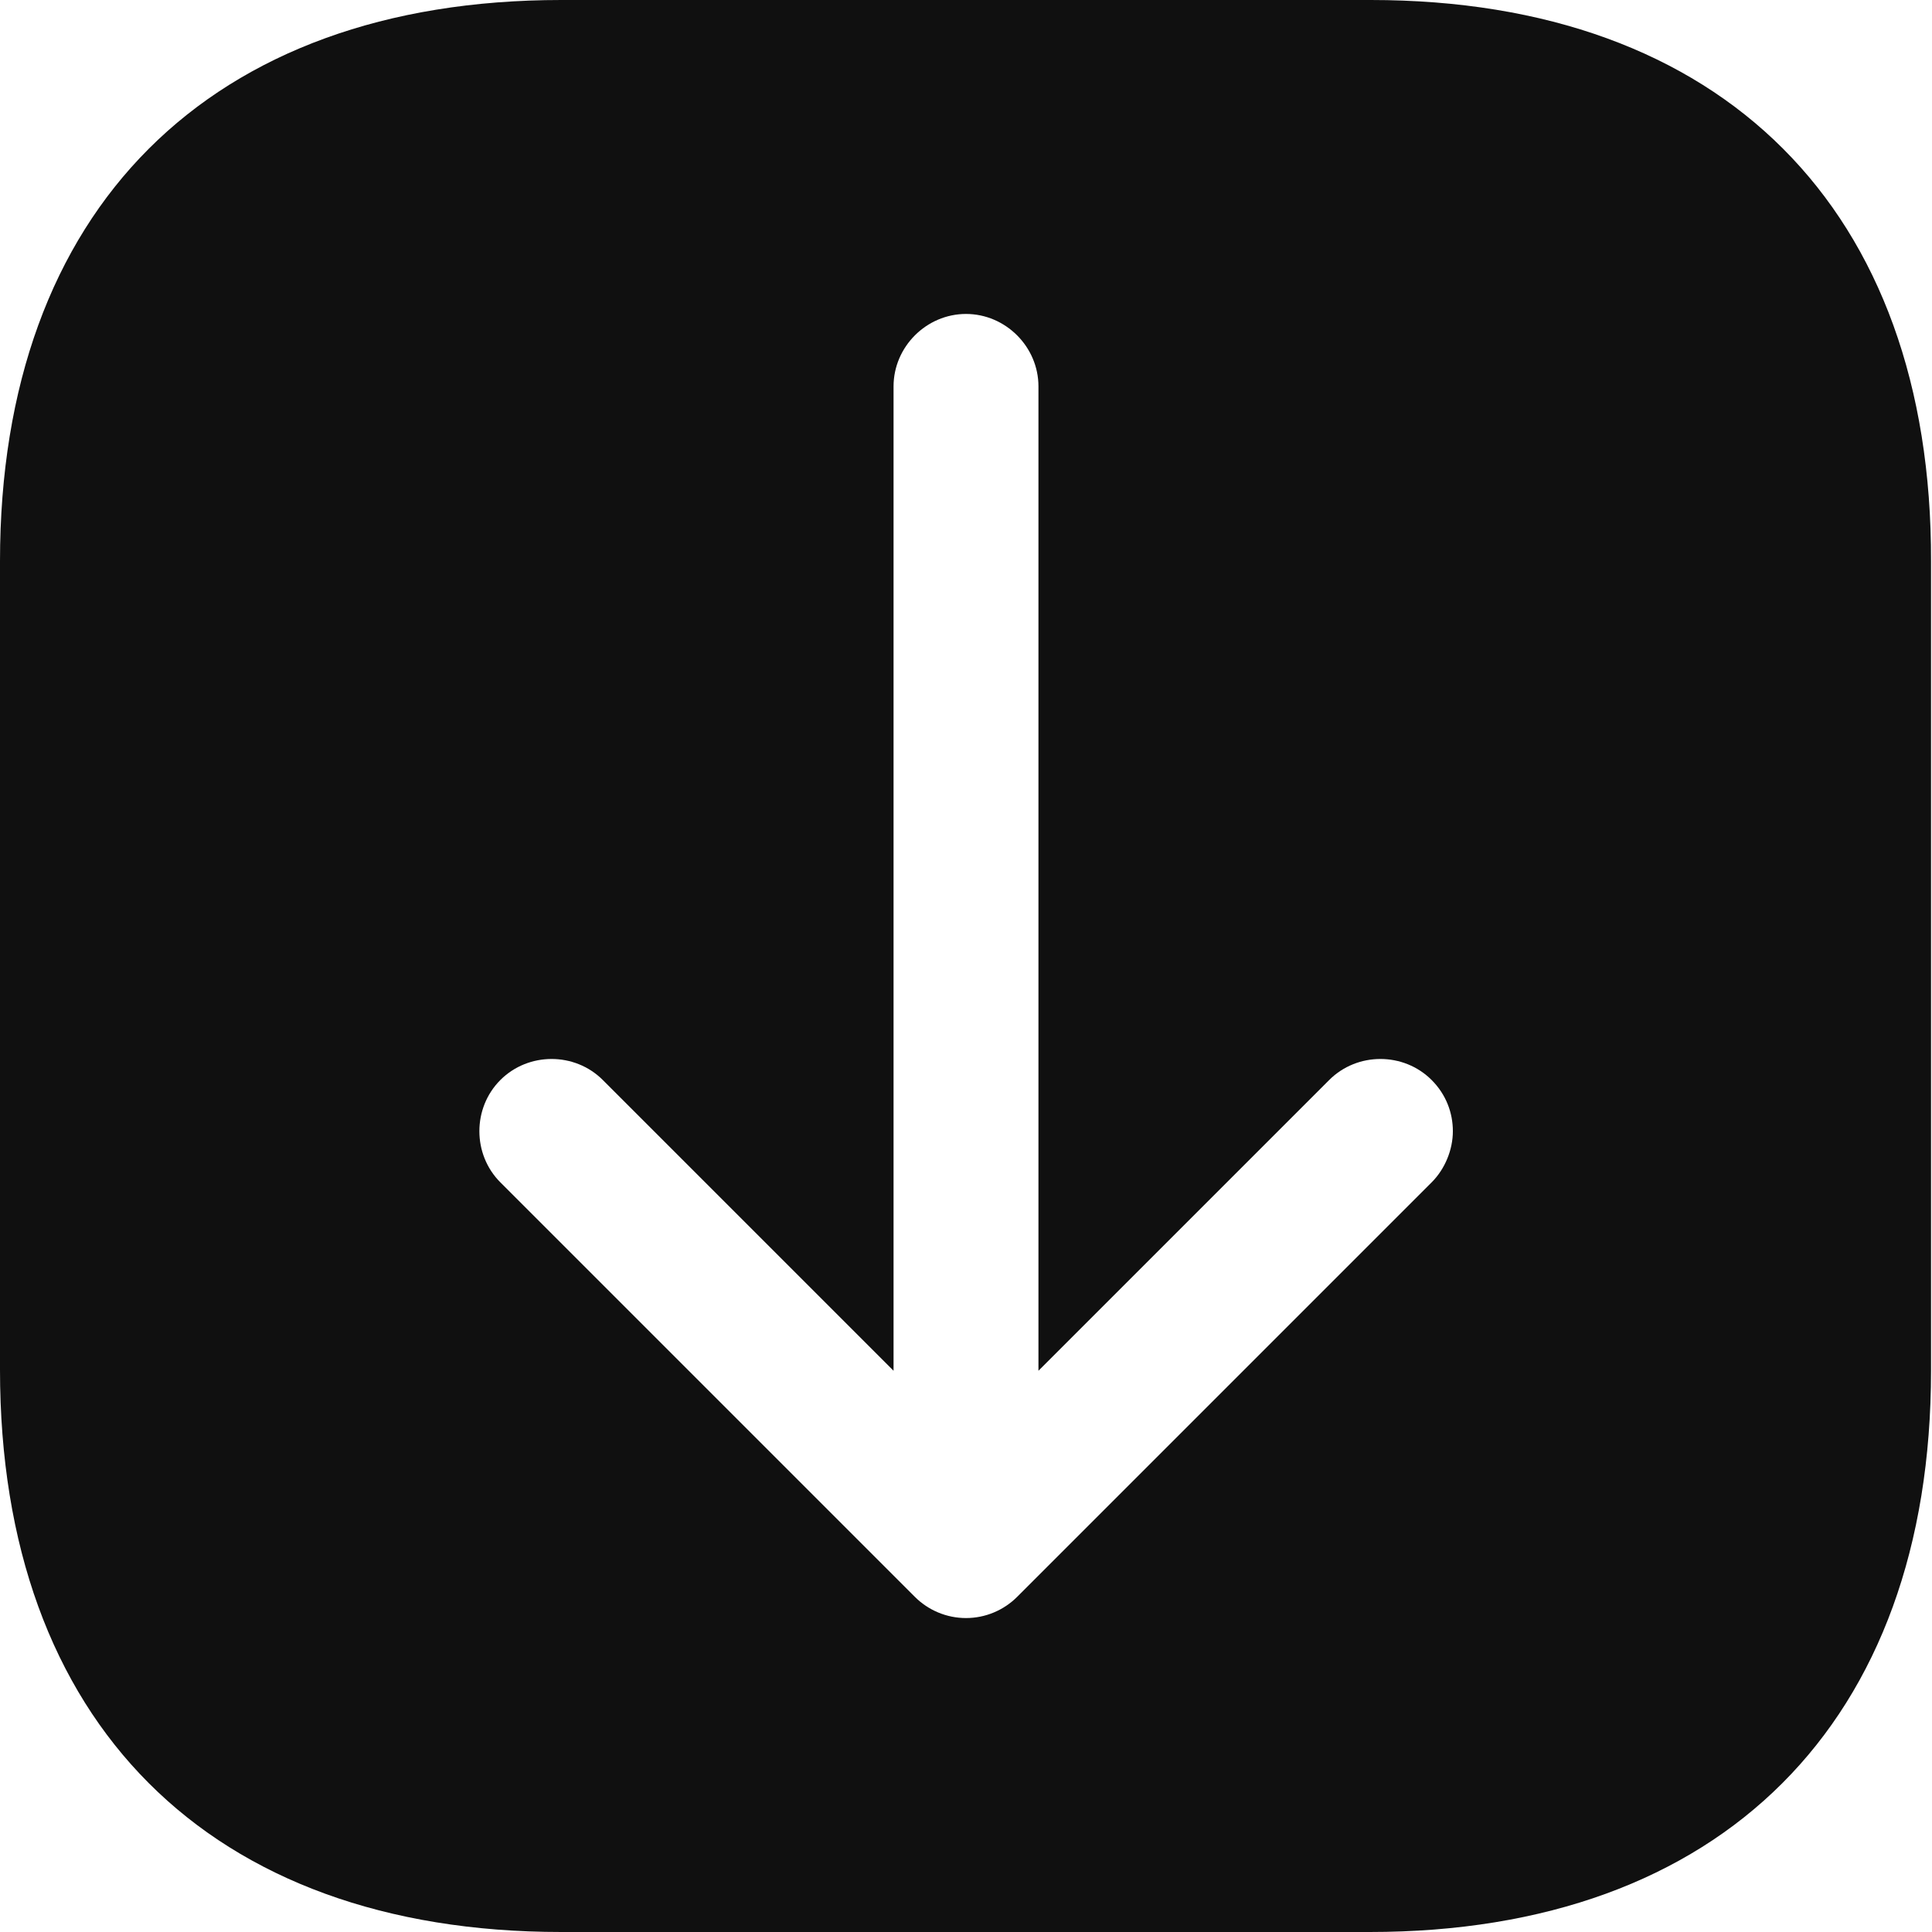 <svg width="20" height="20" viewBox="0 0 20 20" fill="none" xmlns="http://www.w3.org/2000/svg">
<path d="M14.19 0H5.81C2.17 0 0 2.17 0 5.81V14.18C0 17.83 2.17 20 5.81 20H14.18C17.82 20 19.99 17.83 19.99 14.19V5.81C20 2.17 17.83 0 14.19 0ZM14.82 12.24L10.53 16.53C10.39 16.67 10.2 16.75 10 16.75C9.8 16.75 9.61 16.67 9.47 16.53L5.18 12.24C4.89 11.95 4.89 11.47 5.18 11.18C5.47 10.89 5.95 10.89 6.24 11.18L9.25 14.19V4C9.25 3.59 9.59 3.25 10 3.25C10.41 3.25 10.75 3.59 10.75 4V14.19L13.76 11.18C14.05 10.89 14.53 10.89 14.82 11.18C14.97 11.33 15.04 11.52 15.04 11.71C15.04 11.9 14.96 12.1 14.82 12.24Z" fill="#101010"/>
</svg>
